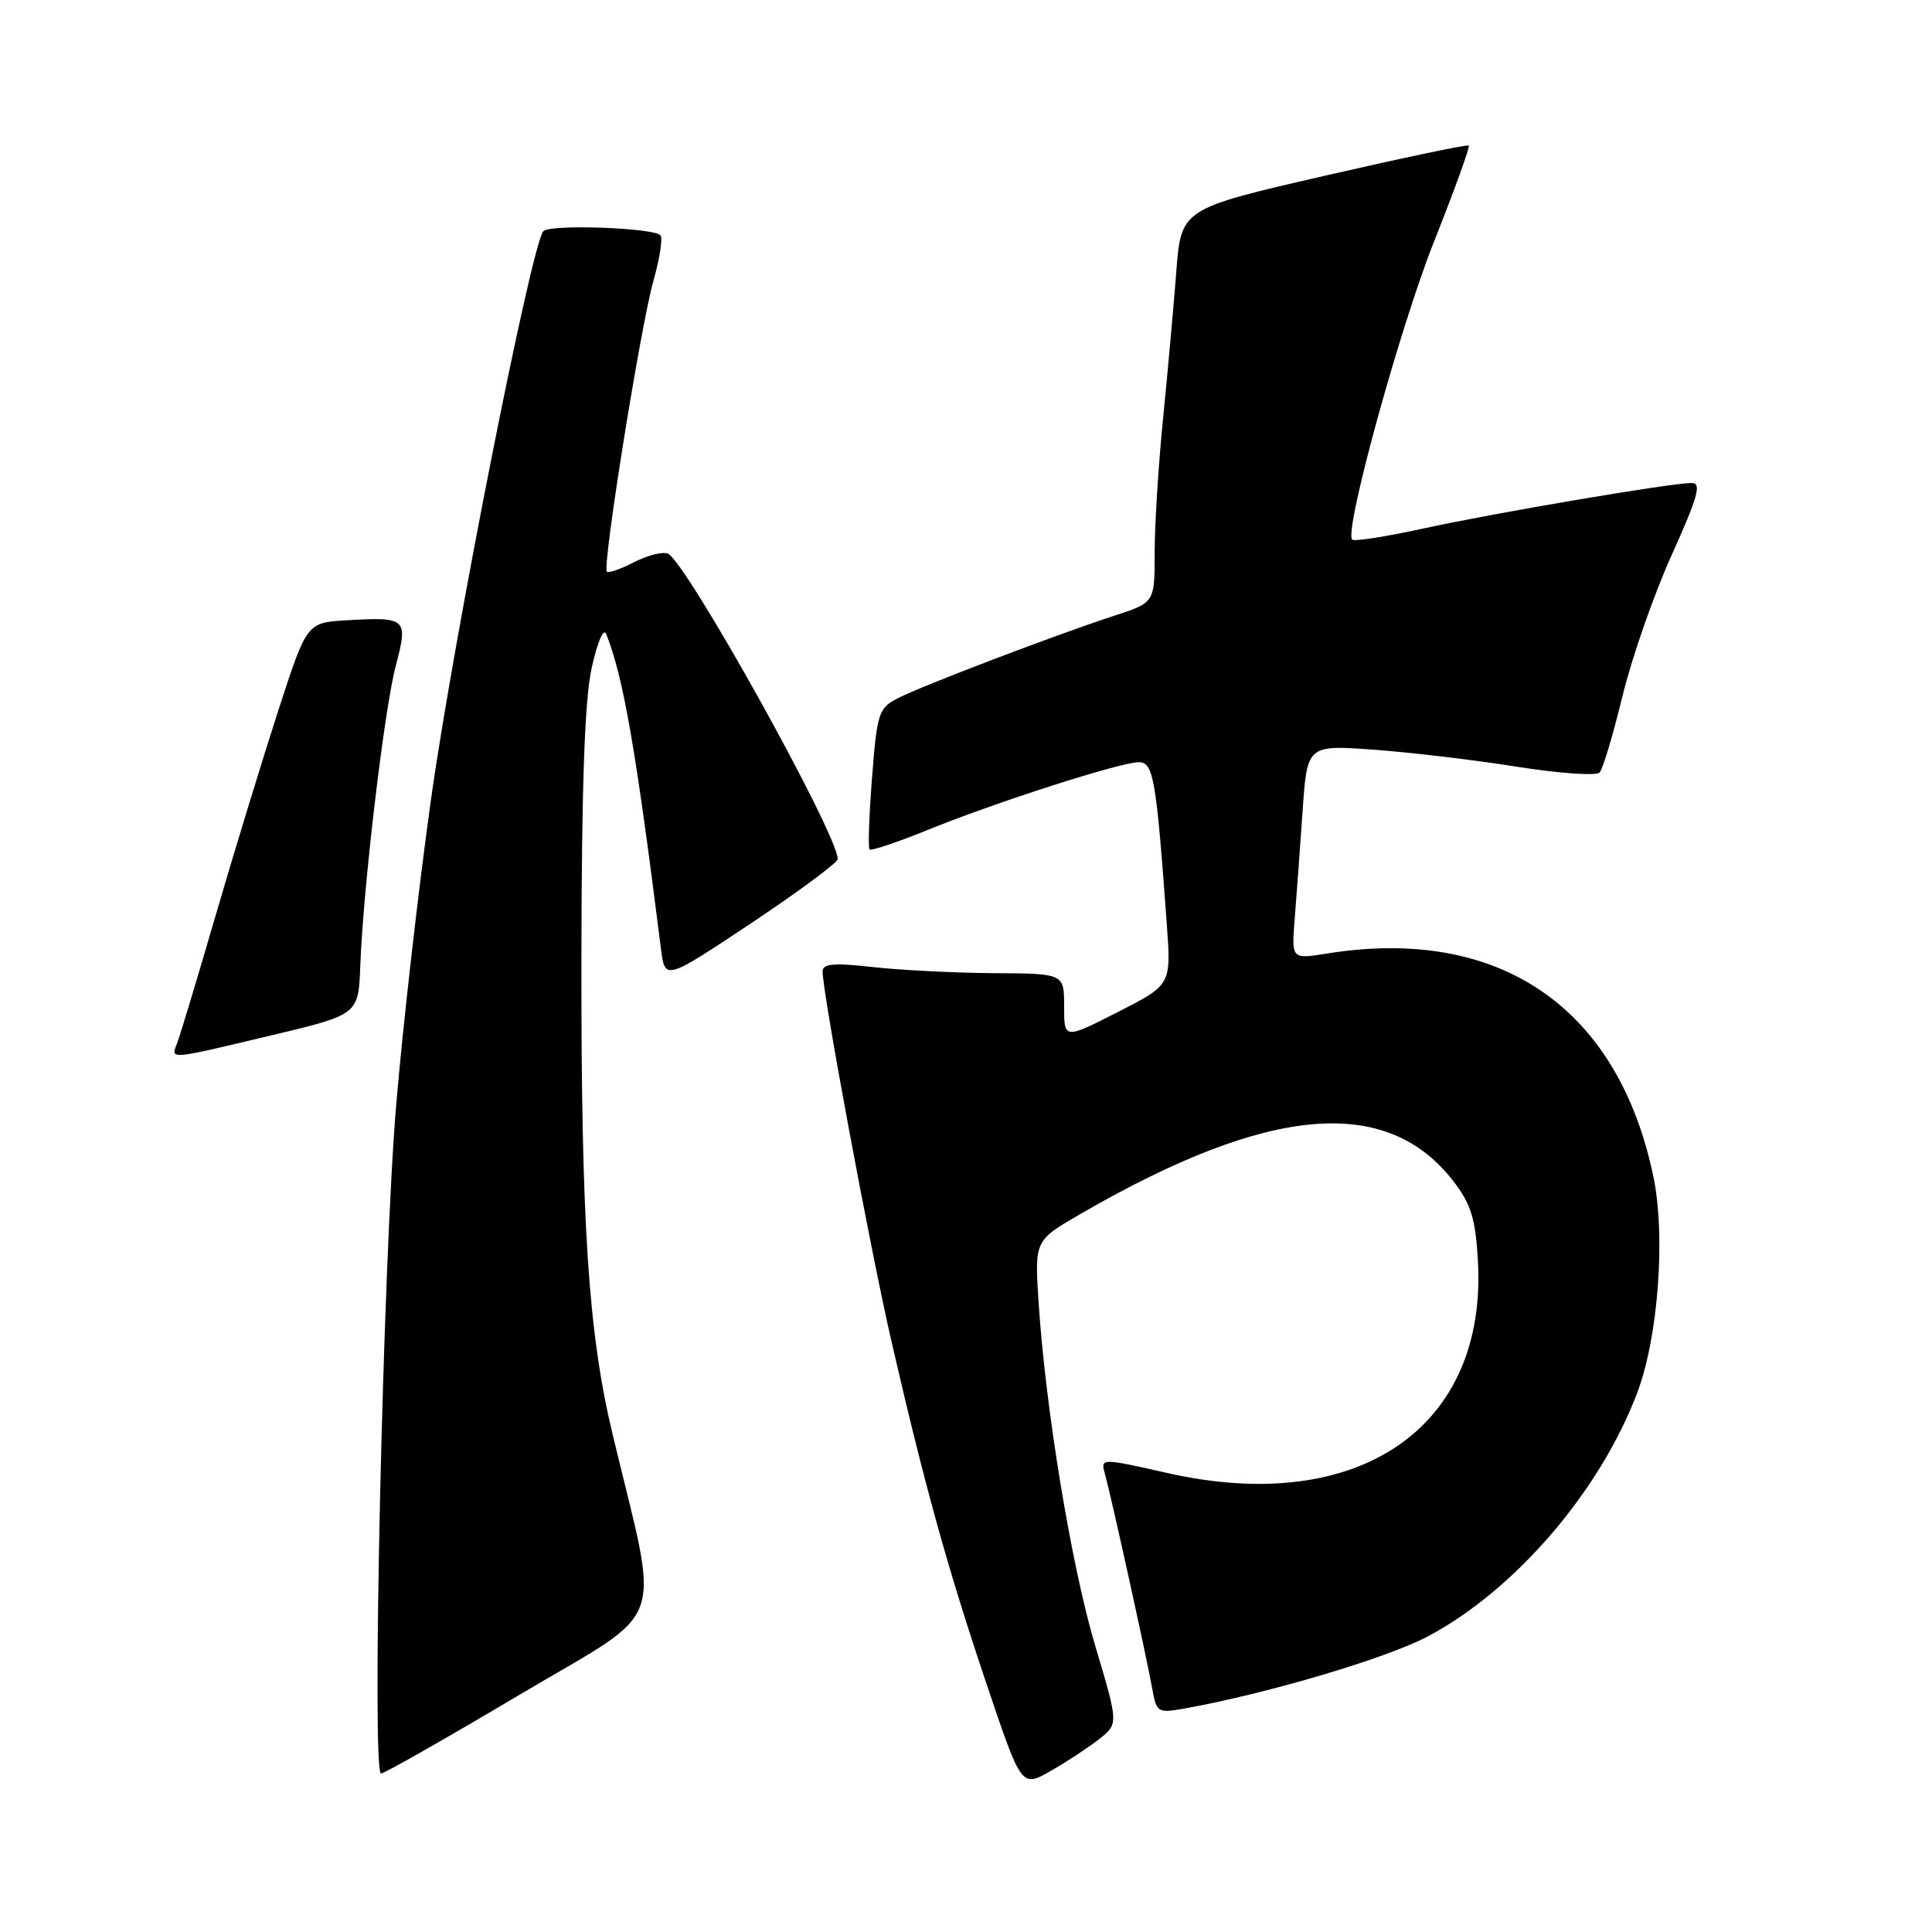 <?xml version="1.0" encoding="UTF-8" standalone="no"?>
<!DOCTYPE svg PUBLIC "-//W3C//DTD SVG 1.1//EN" "http://www.w3.org/Graphics/SVG/1.1/DTD/svg11.dtd" >
<svg xmlns="http://www.w3.org/2000/svg" xmlns:xlink="http://www.w3.org/1999/xlink" version="1.1" viewBox="0 0 256 256">
 <g >
 <path fill="currentColor"
d=" M 145.62 230.46 C 148.21 228.42 148.21 228.42 145.14 218.14 C 141.97 207.56 138.52 186.62 137.61 172.43 C 137.09 164.36 137.09 164.36 143.30 160.78 C 168.25 146.37 183.84 145.06 192.67 156.63 C 194.93 159.60 195.52 161.54 195.83 167.06 C 197.09 189.21 179.97 200.90 154.66 195.18 C 145.81 193.18 145.81 193.18 146.42 195.34 C 147.21 198.17 151.93 219.56 152.68 223.77 C 153.24 226.91 153.41 227.01 156.88 226.40 C 167.81 224.45 183.72 219.74 189.20 216.83 C 200.77 210.69 212.04 197.56 216.96 184.50 C 219.72 177.18 220.72 163.78 219.09 155.94 C 214.42 133.45 198.66 122.67 175.82 126.35 C 171.13 127.10 171.13 127.10 171.55 121.80 C 171.79 118.89 172.25 112.50 172.59 107.61 C 173.20 98.71 173.20 98.71 181.90 99.33 C 186.69 99.67 195.24 100.68 200.90 101.58 C 206.56 102.48 211.54 102.83 211.96 102.36 C 212.39 101.88 213.74 97.36 214.97 92.31 C 216.19 87.25 219.13 78.81 221.50 73.56 C 225.02 65.74 225.50 64.00 224.15 64.00 C 221.39 64.00 198.30 67.92 188.69 70.01 C 183.72 71.10 179.44 71.77 179.17 71.50 C 178.07 70.40 185.43 43.59 190.00 32.05 C 192.72 25.21 194.80 19.46 194.62 19.29 C 194.45 19.11 185.80 20.93 175.40 23.32 C 156.50 27.67 156.50 27.67 155.86 36.09 C 155.50 40.71 154.71 49.45 154.11 55.50 C 153.50 61.55 153.00 69.50 153.00 73.17 C 153.00 79.84 153.00 79.84 147.75 81.55 C 140.01 84.07 122.09 90.90 118.97 92.52 C 116.42 93.83 116.22 94.45 115.55 103.04 C 115.16 108.06 115.01 112.34 115.22 112.56 C 115.43 112.77 118.82 111.63 122.75 110.04 C 131.82 106.34 148.45 101.00 150.88 101.00 C 152.84 101.00 153.20 103.07 154.61 122.50 C 155.19 130.50 155.19 130.50 148.10 134.11 C 141.00 137.72 141.00 137.72 141.00 133.36 C 141.00 129.00 141.00 129.00 131.75 128.95 C 126.66 128.92 119.46 128.56 115.75 128.15 C 110.44 127.56 109.00 127.68 109.00 128.72 C 109.00 131.60 115.26 165.24 118.07 177.50 C 122.47 196.66 125.58 207.89 130.74 223.18 C 135.35 236.86 135.35 236.86 139.19 234.68 C 141.30 233.48 144.19 231.58 145.62 230.46 Z  M 68.97 224.49 C 88.77 212.74 87.48 216.37 81.16 190.00 C 77.95 176.59 77.00 162.08 77.04 127.08 C 77.07 104.00 77.47 92.75 78.40 88.50 C 79.15 85.11 79.98 83.15 80.32 84.00 C 82.60 89.72 84.24 99.16 87.58 125.72 C 88.11 129.93 88.11 129.93 99.56 122.31 C 105.85 118.12 111.00 114.30 111.00 113.83 C 111.00 110.49 90.84 74.26 88.48 73.35 C 87.76 73.08 85.75 73.60 84.00 74.50 C 82.25 75.41 80.63 75.97 80.41 75.74 C 79.78 75.11 84.90 43.09 86.60 37.14 C 87.43 34.20 87.84 31.51 87.51 31.17 C 86.50 30.17 72.90 29.69 72.00 30.63 C 70.44 32.26 60.12 84.44 57.10 106.00 C 55.44 117.83 53.37 136.05 52.49 146.50 C 50.75 167.08 49.22 235.00 50.49 235.00 C 50.92 235.00 59.24 230.27 68.97 224.49 Z  M 36.00 137.18 C 47.50 134.44 47.50 134.44 47.74 127.97 C 48.13 117.58 50.92 93.96 52.45 88.19 C 54.10 81.94 53.88 81.73 45.96 82.19 C 40.66 82.50 40.66 82.50 36.92 94.00 C 34.87 100.33 31.15 112.47 28.66 121.00 C 26.18 129.53 23.84 137.29 23.46 138.25 C 22.62 140.43 22.19 140.47 36.00 137.18 Z "/>
</g>
</svg>